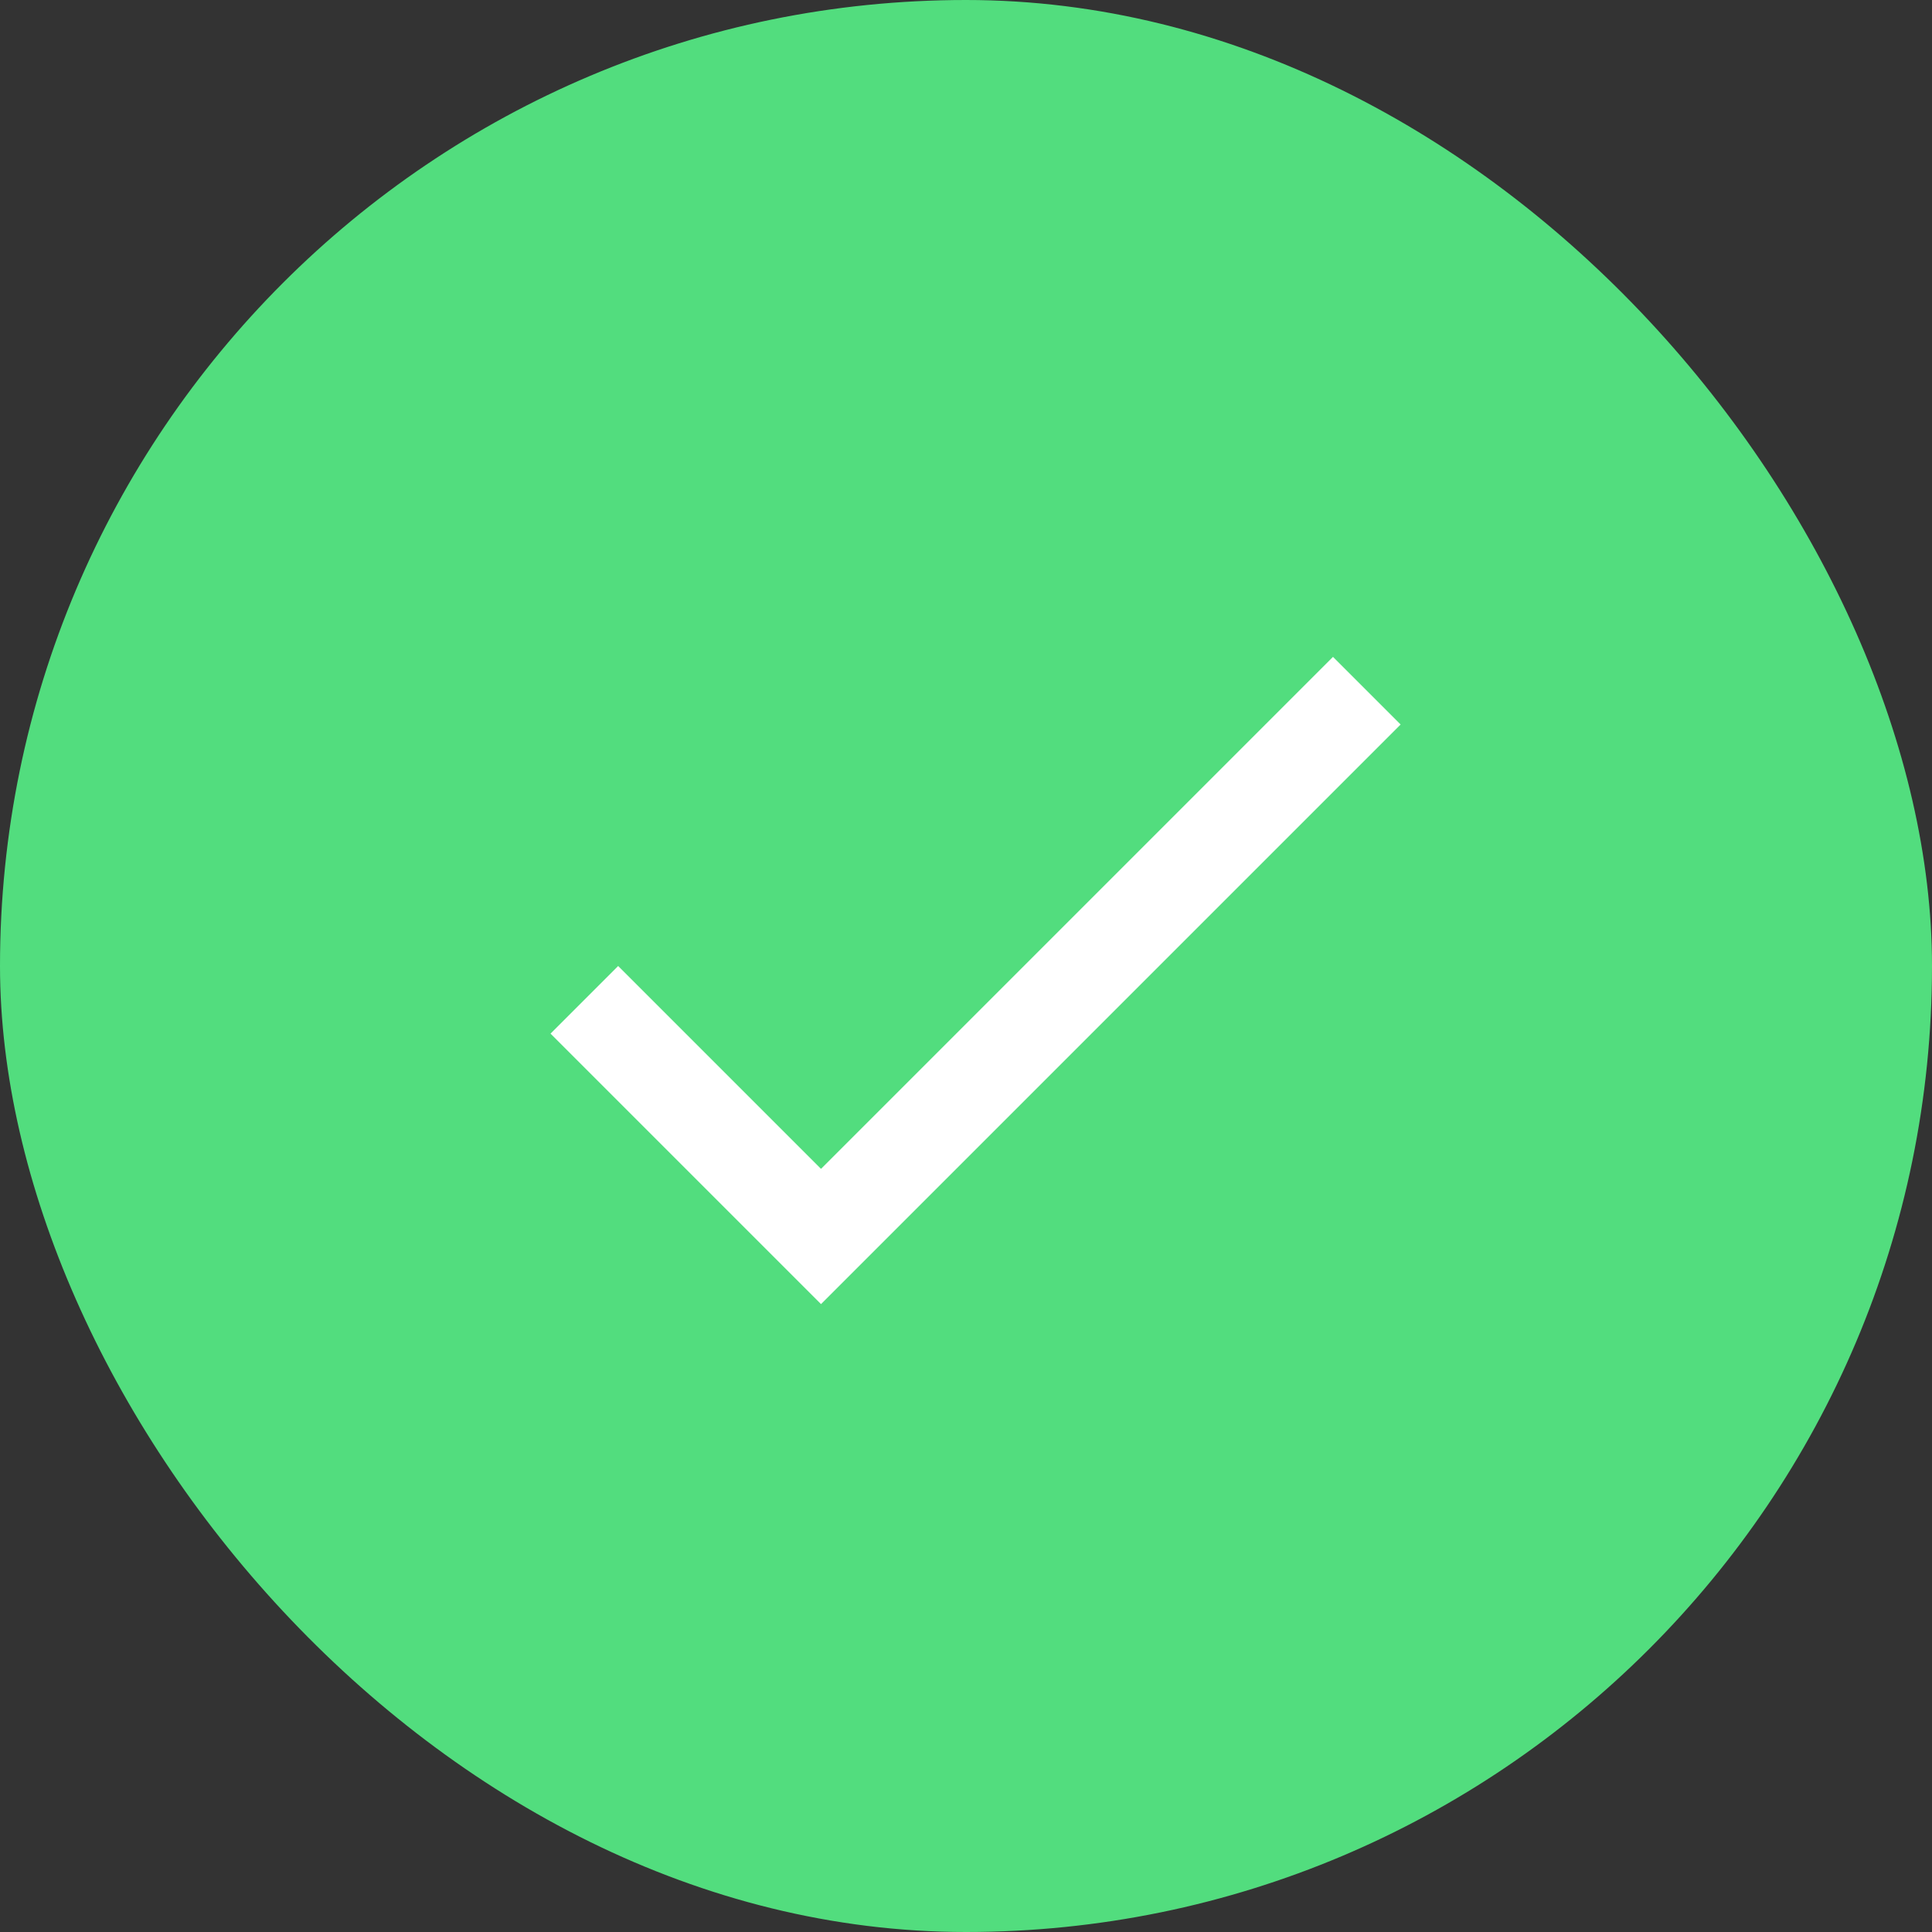 <svg width="40" height="40" viewBox="0 0 40 40" fill="none" xmlns="http://www.w3.org/2000/svg">
  <rect x="0" y="0" width="40" height="40" fill="#333333" stroke="none"/>
  <rect width="40" height="40" rx="20" fill="#52DD7E" />
  <g clip-path="url(#clip0_424_9470)">
    <path d="M16.998 24.2L12.798 20L11.398 21.4L16.998 27L28.998 15L27.598 13.6L16.998 24.2Z" fill="white" />
  </g>
  <defs>
    <clipPath id="clip0_424_9470">
      <rect width="24" height="24" fill="white" transform="translate(8 8)" />
    </clipPath>
  </defs>
</svg>